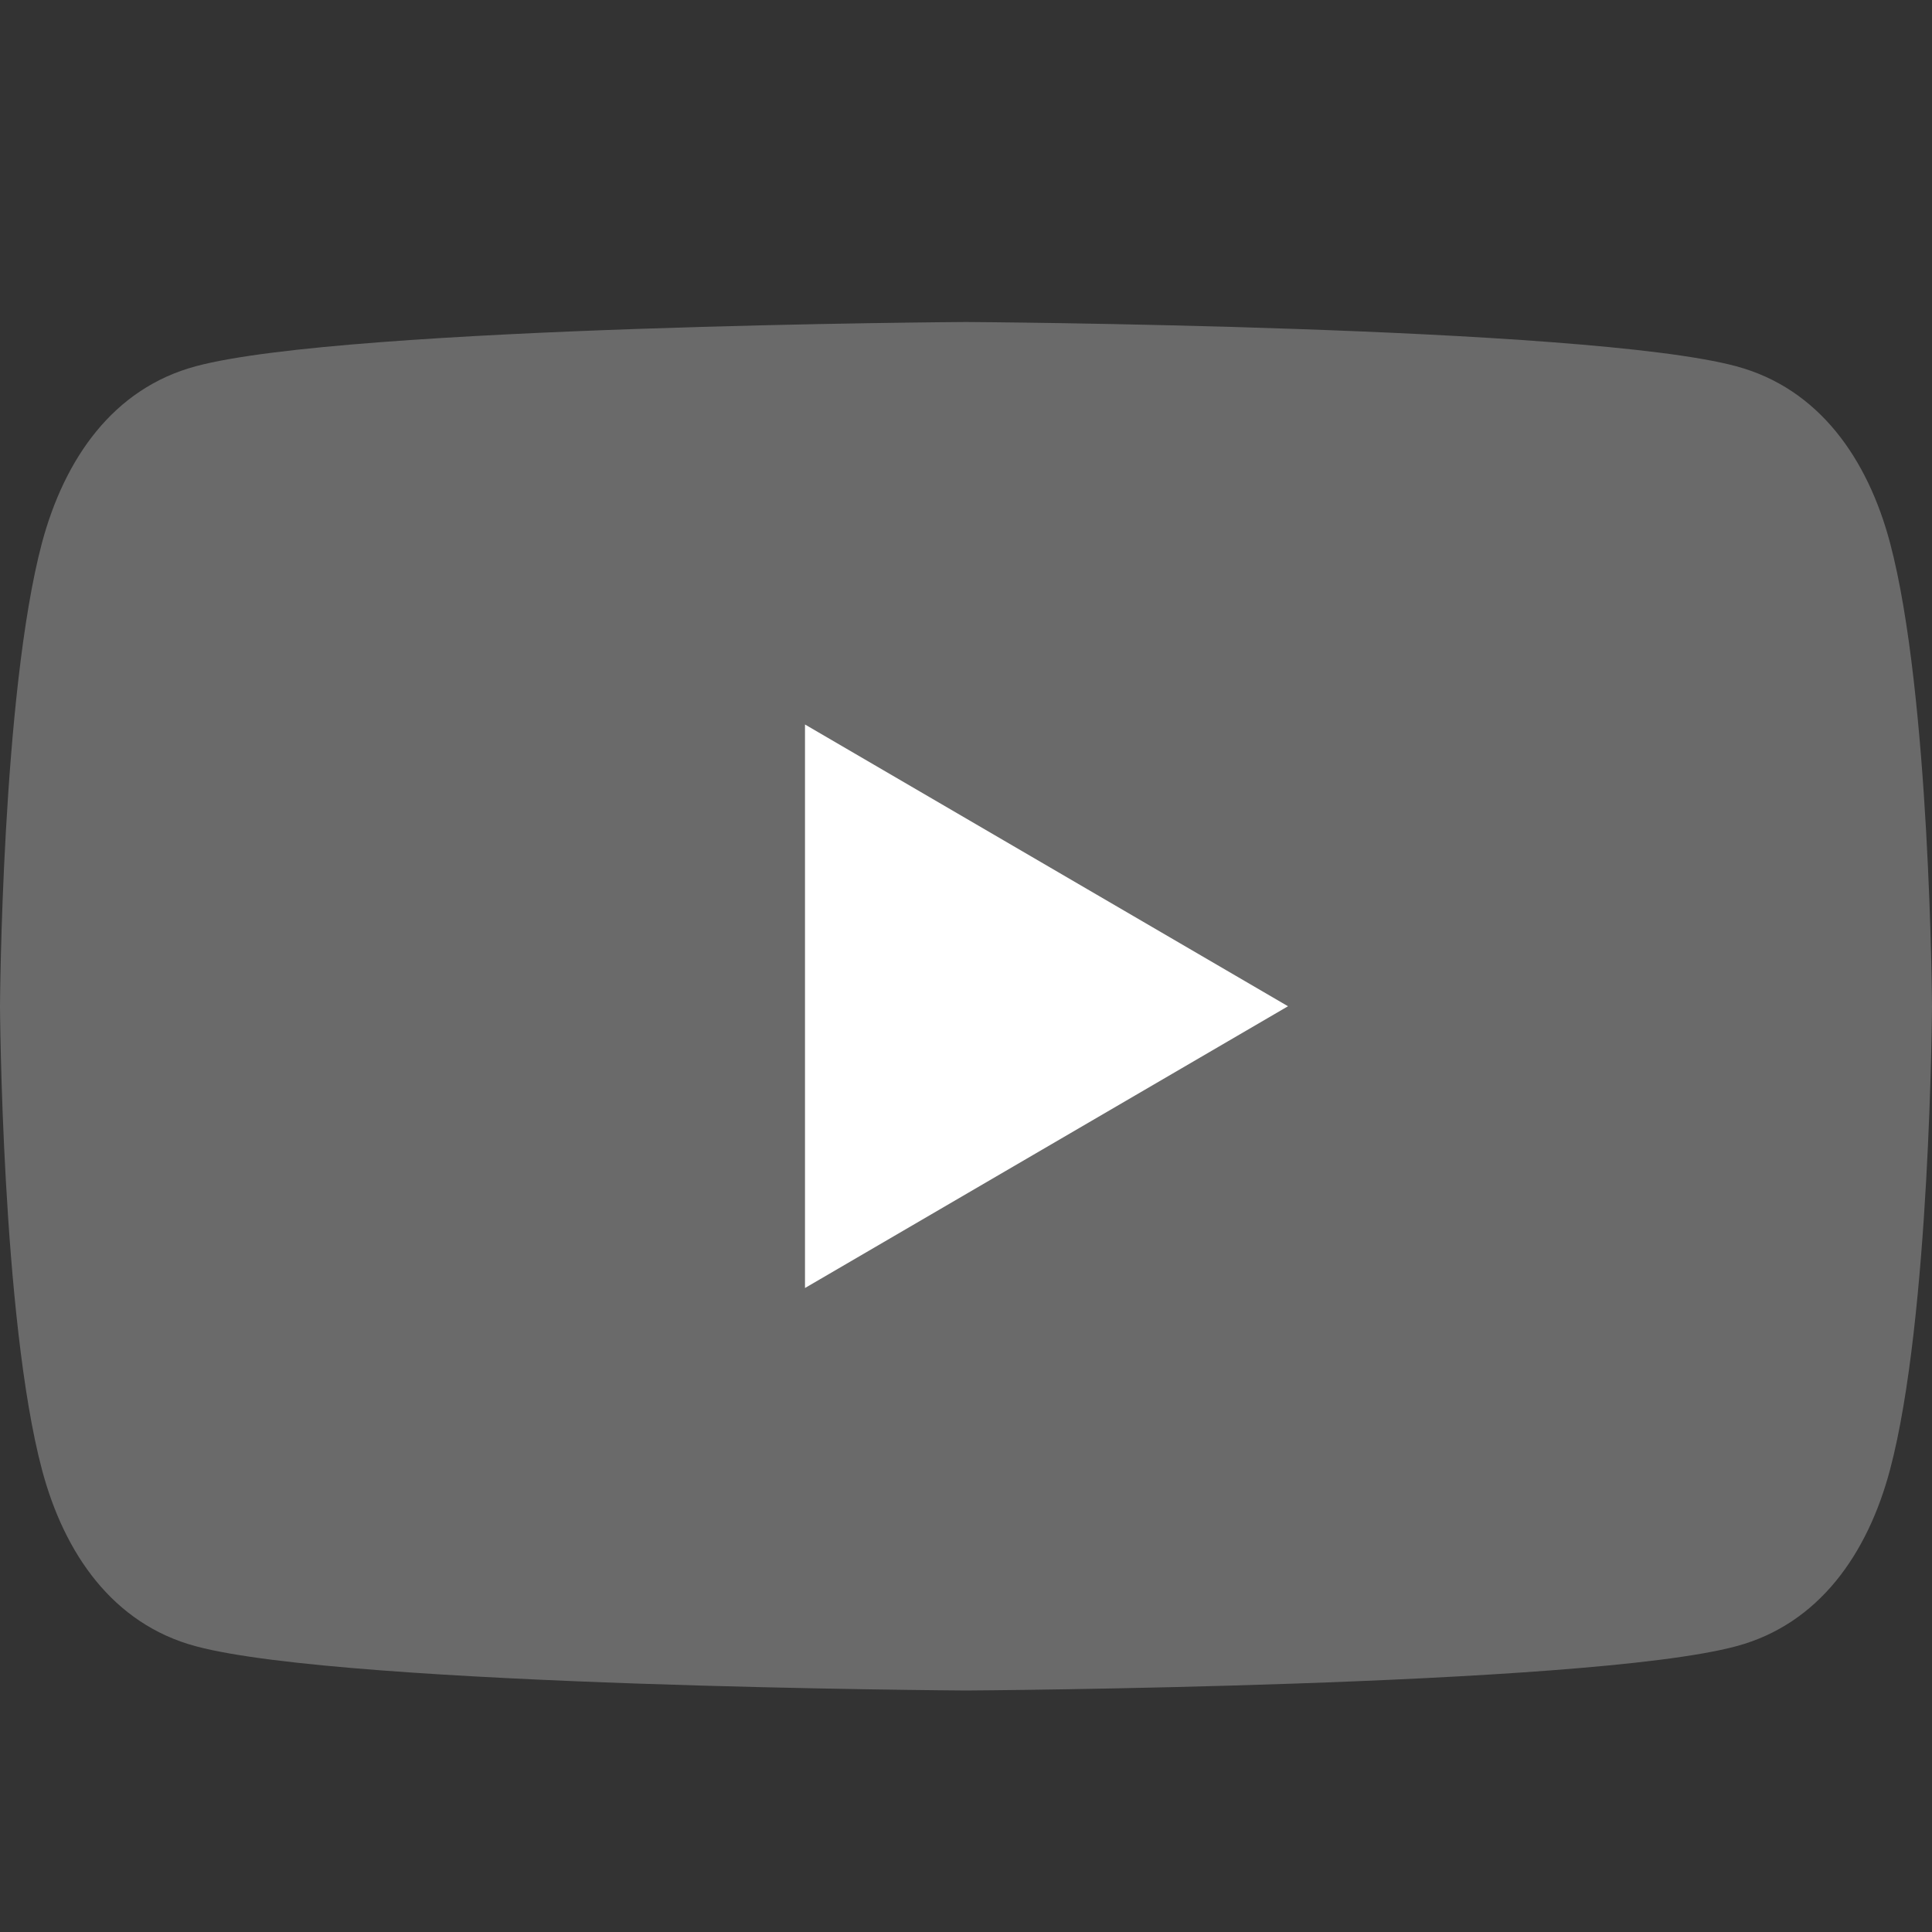 <svg width="24" height="24" viewBox="0 0 24 24" fill="none" xmlns="http://www.w3.org/2000/svg">
<rect x="0" y="0" width="24" height="24" fill="#333333" stroke="none"/>
<path d="M23.478 6.741C23.202 5.704 22.599 4.825 21.565 4.549C19.691 4.046 12 4 12 4C12 4 4.309 4.046 2.435 4.549C1.401 4.825 0.801 5.704 0.522 6.741C0.021 8.622 0 12.5 0 12.5C0 12.5 0.021 16.378 0.522 18.259C0.798 19.297 1.401 20.175 2.435 20.451C4.309 20.954 12 21 12 21C12 21 19.691 20.954 21.565 20.451C22.599 20.175 23.202 19.297 23.478 18.259C23.979 16.378 24 12.5 24 12.5C24 12.5 23.979 8.622 23.478 6.741Z" fill="#6A6A6A"/>
<path d="M16 12.5L10 9V16" fill="white"/>
</svg>
